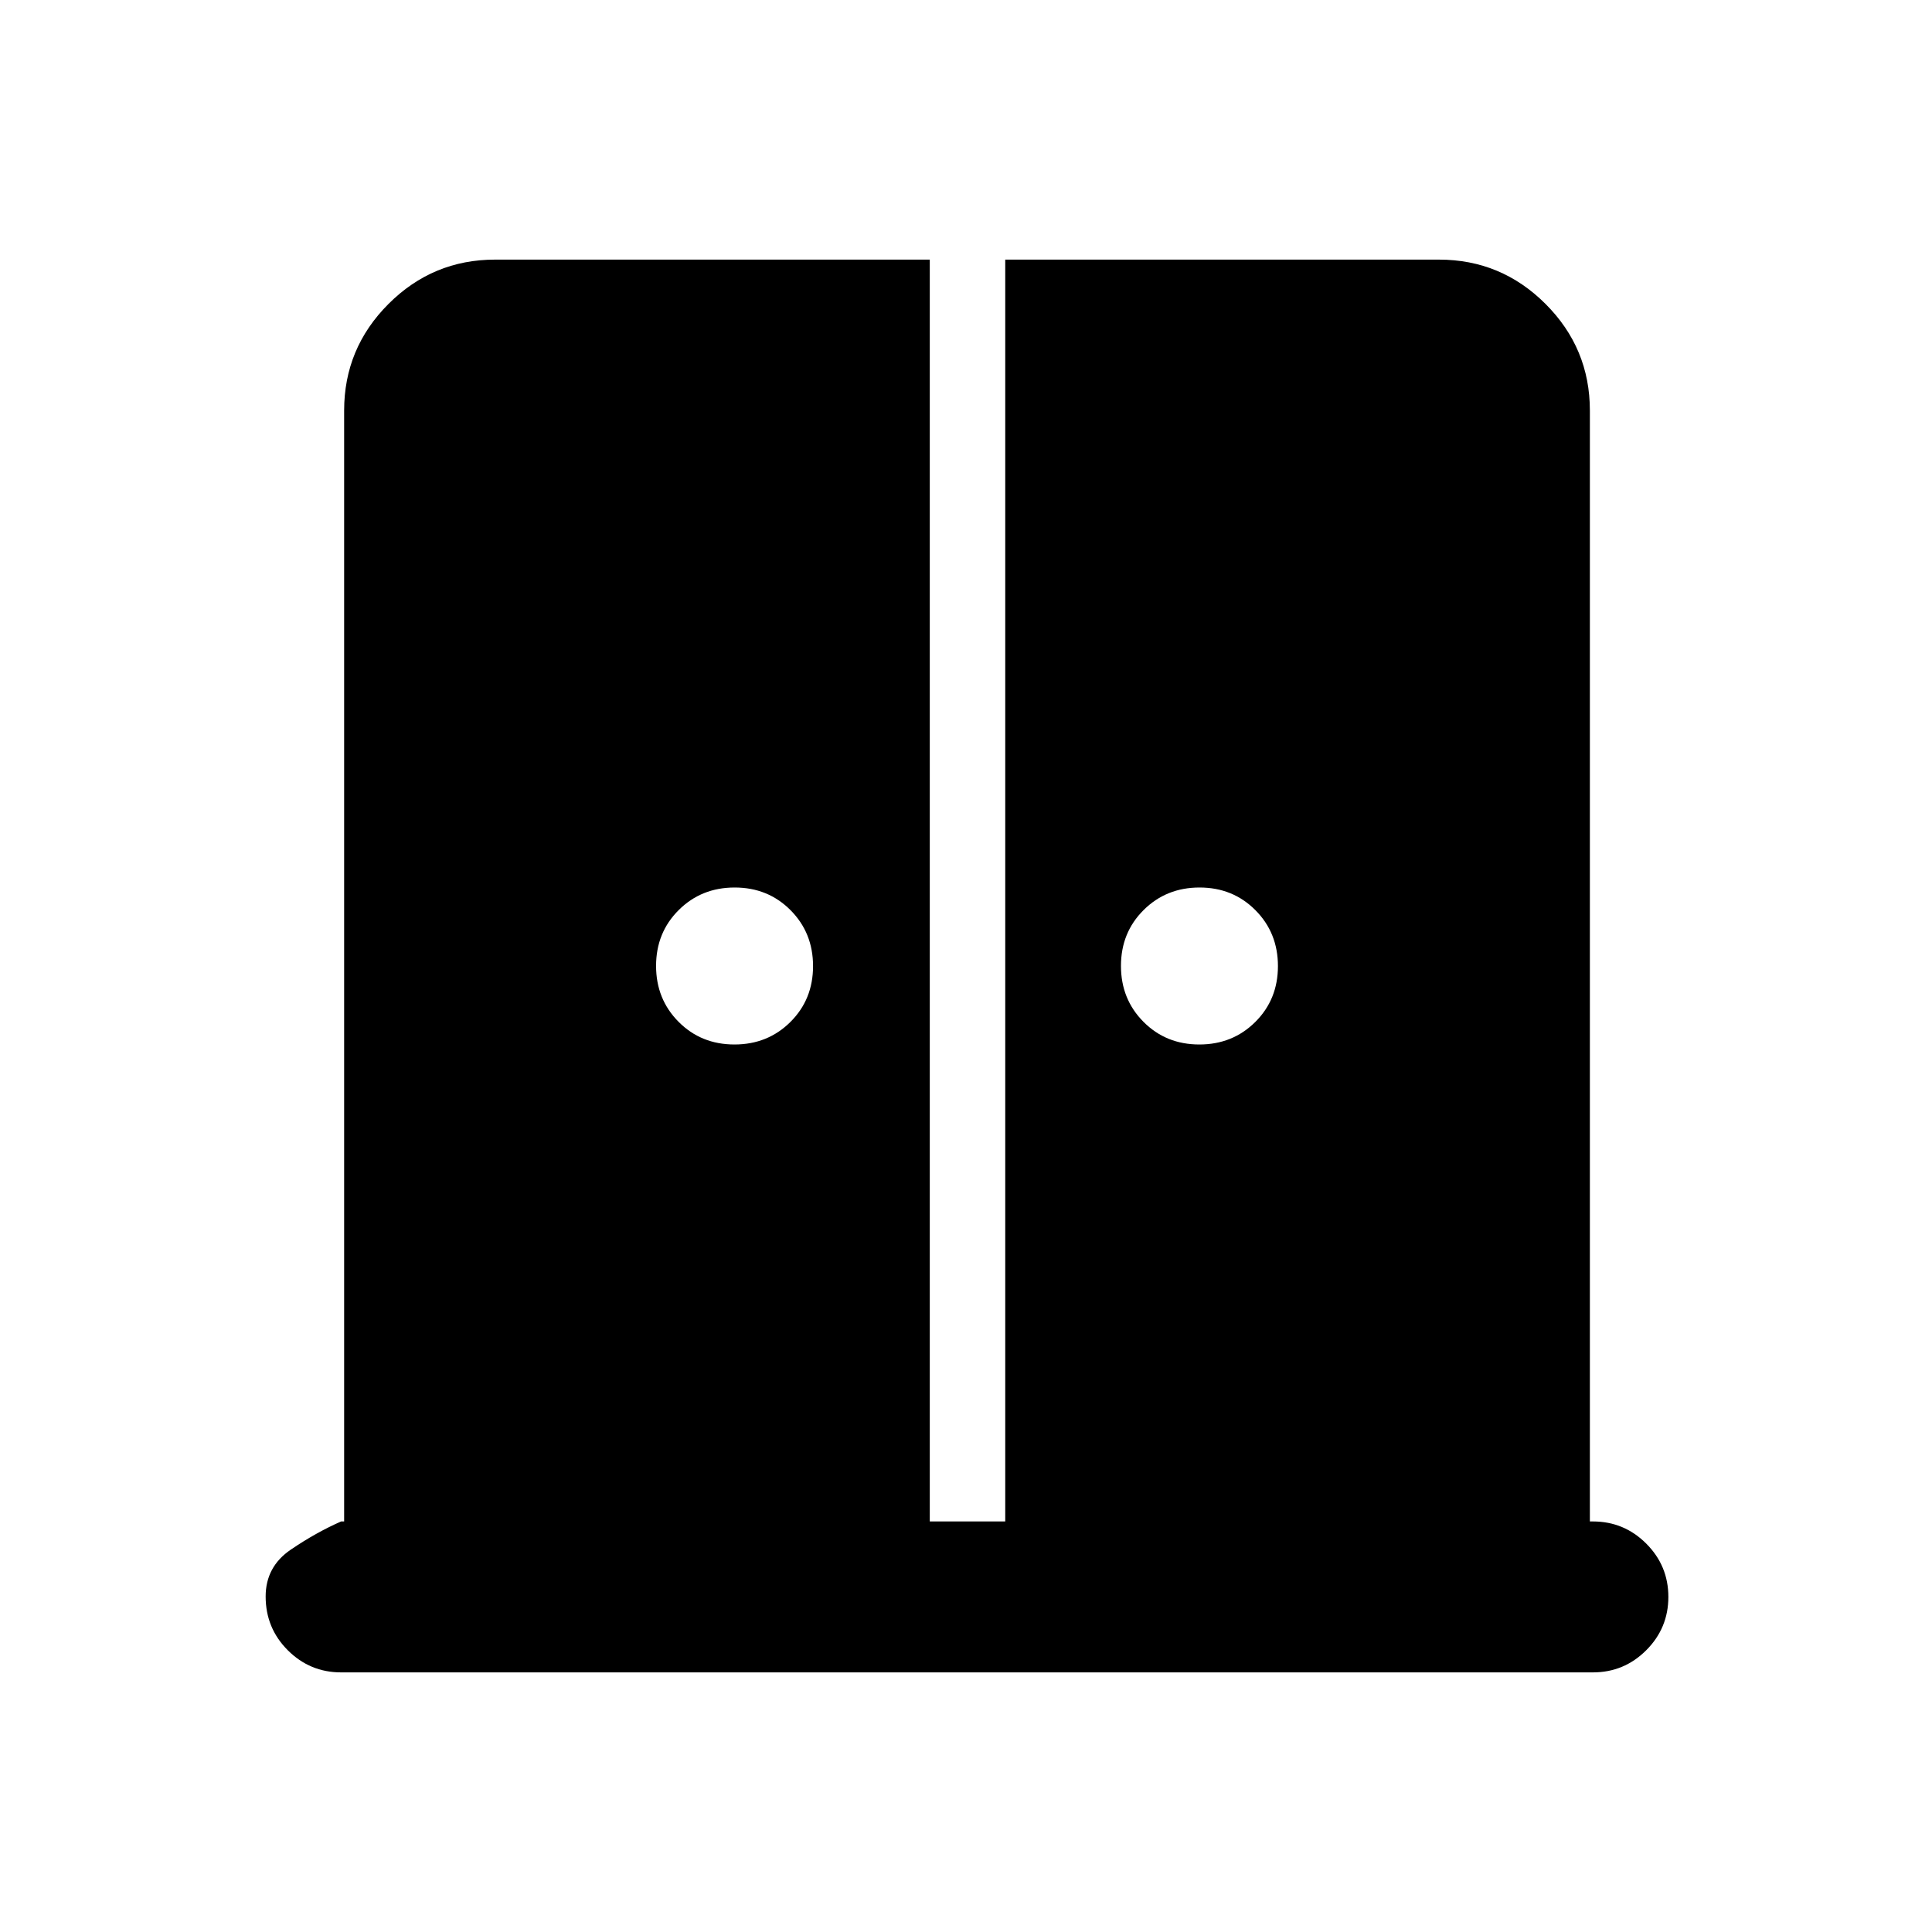 <svg xmlns="http://www.w3.org/2000/svg" height="24" viewBox="0 -960 960 960" width="24"><path d="M364.95-441q16.55 0 27.8-11.2Q404-463.39 404-479.95q0-16.55-11.2-27.8Q381.61-519 365.05-519q-16.55 0-27.8 11.2Q326-496.61 326-480.05q0 16.55 11.2 27.8Q348.39-441 364.95-441Zm231 0q16.55 0 27.8-11.2Q635-463.39 635-479.95q0-16.55-11.2-27.8Q612.61-519 596.05-519q-16.55 0-27.8 11.2Q557-496.61 557-480.05q0 16.55 11.2 27.8Q579.39-441 595.95-441ZM169.5-129q-15.5 0-26.5-11t-11-26.71q0-14.79 12.5-23.29t25-14h1.5v-552q0-30.94 22.03-52.97Q215.06-831 246-831h216v627h37.5v-627H715q30.94 0 52.97 22.03Q790-786.94 790-756v552h1.5q15.5 0 26.5 11t11 26.5q0 15.5-11 26.5t-26.5 11h-622Z"/></svg>